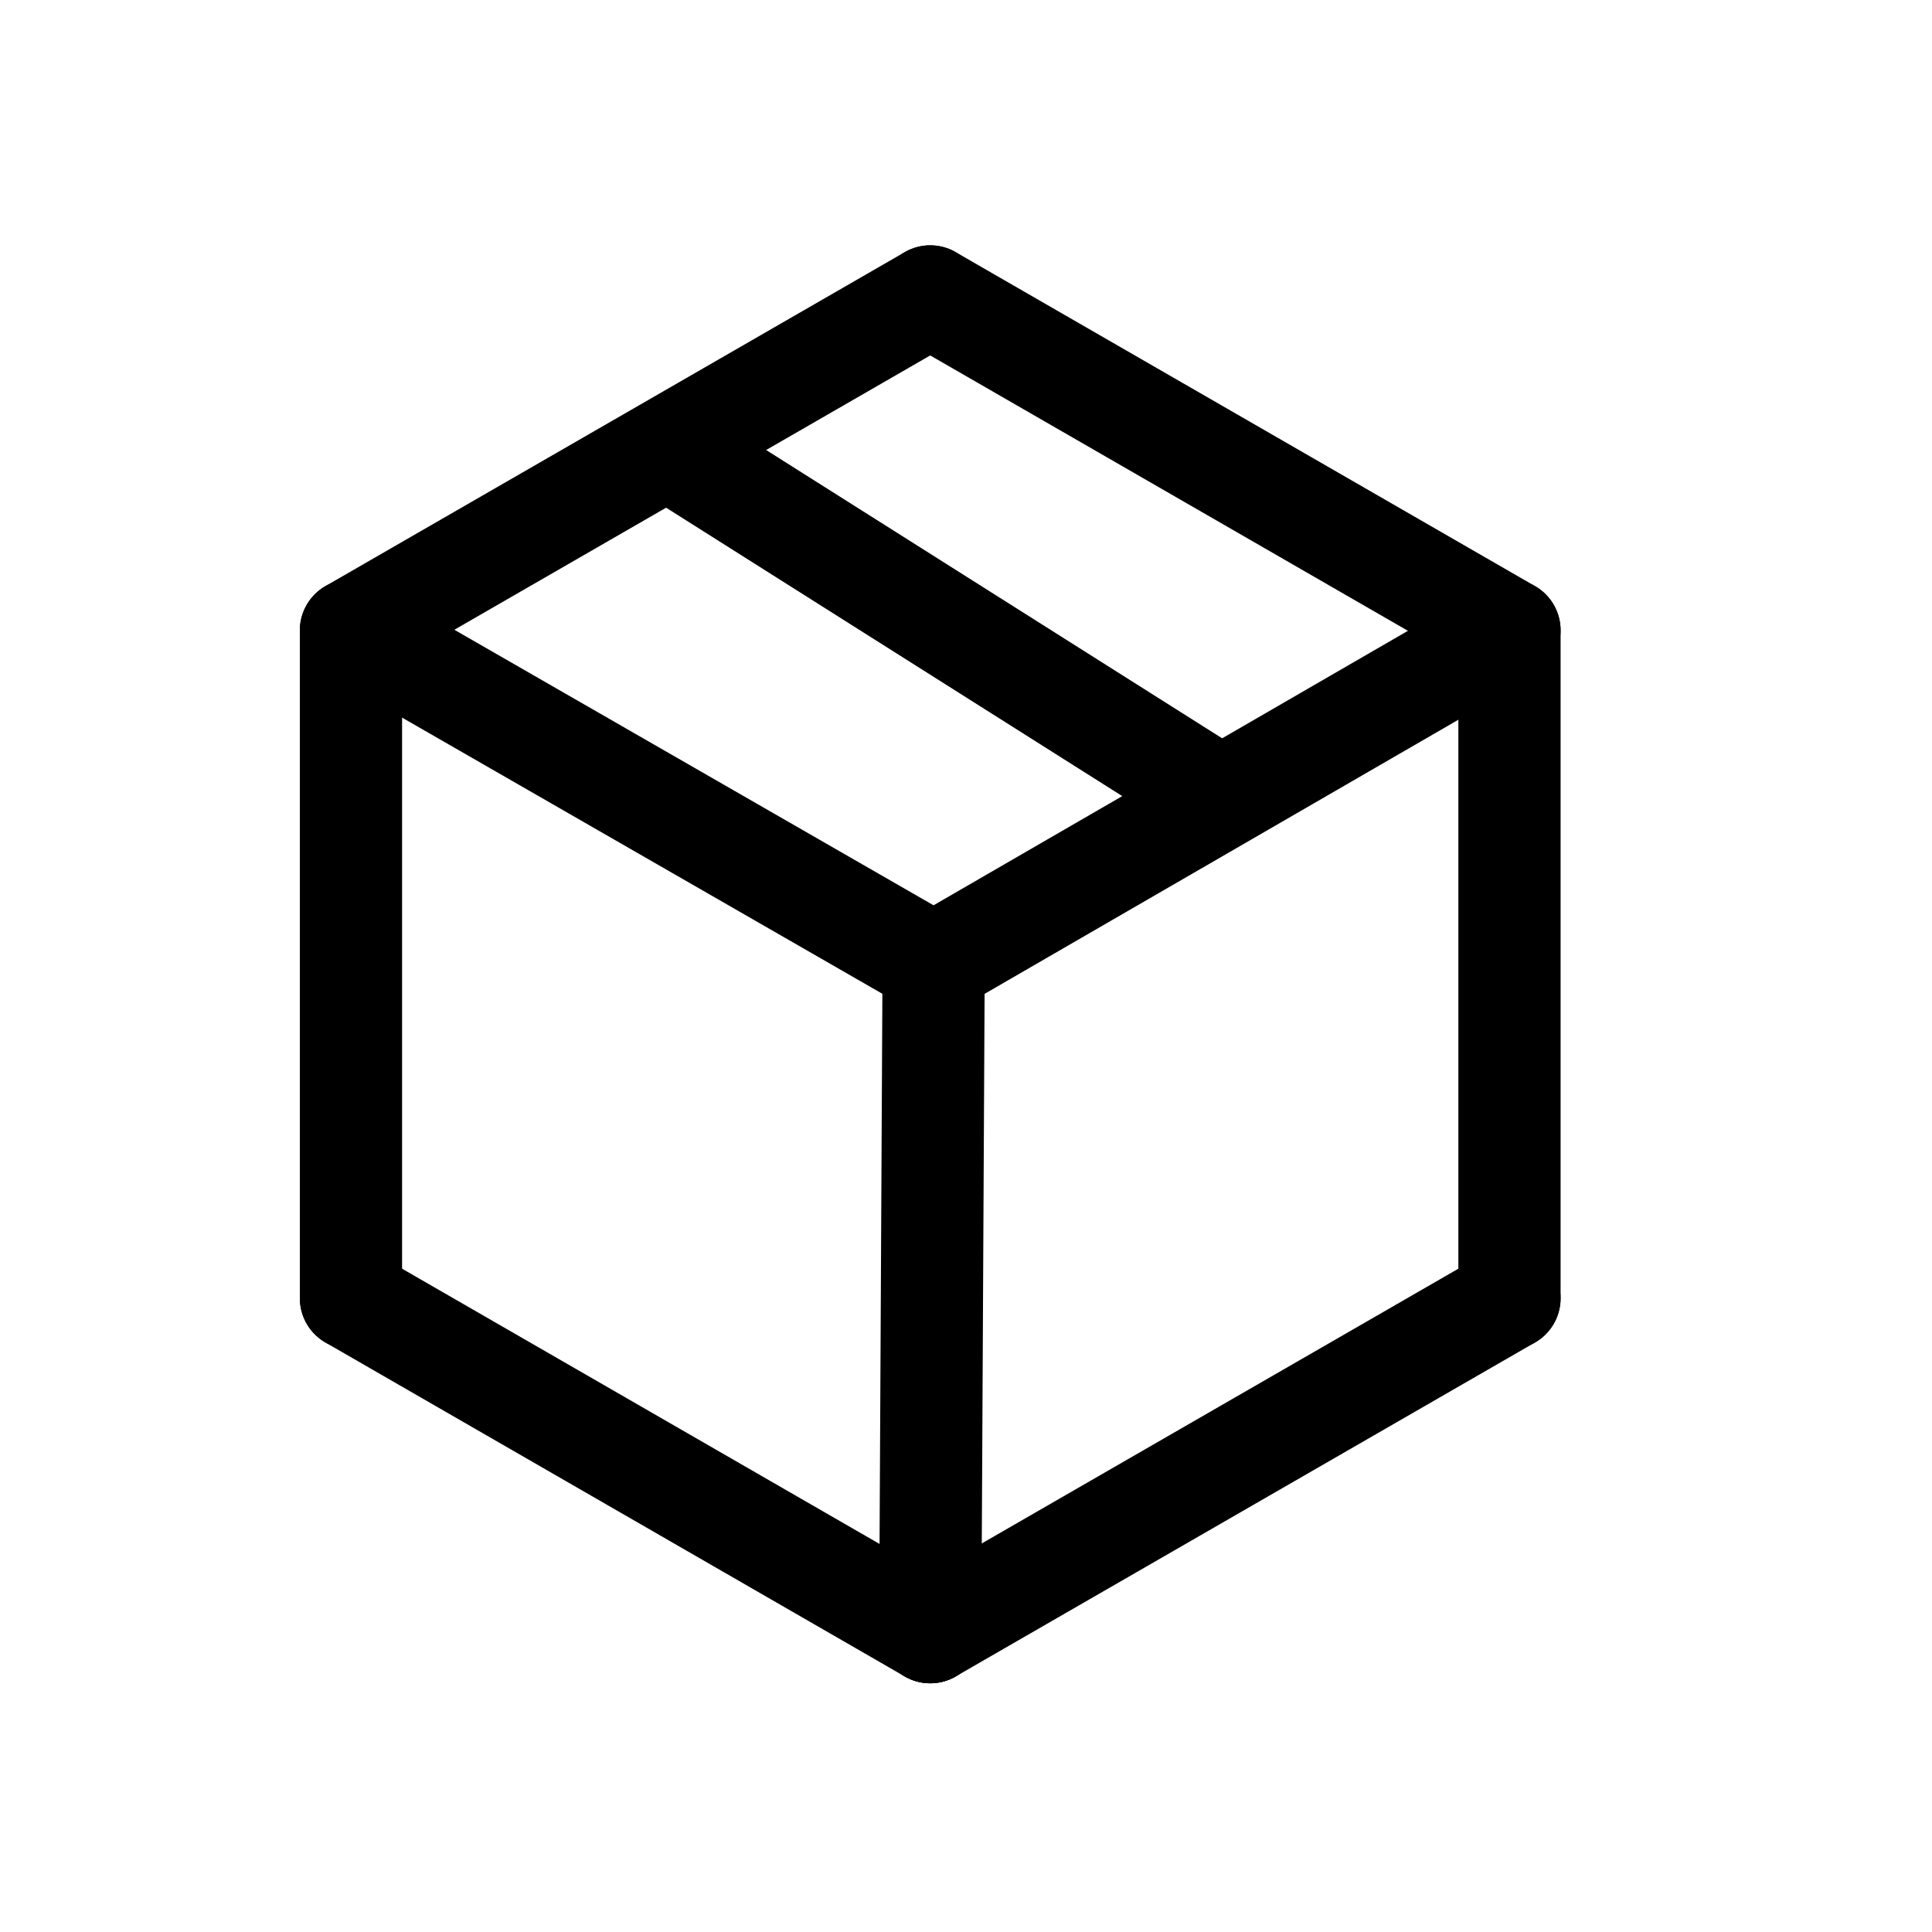 <?xml version="1.0" encoding="utf-8"?>
<!-- Generator: Adobe Illustrator 19.0.0, SVG Export Plug-In . SVG Version: 6.00 Build 0)  -->
<svg version="1.1" id="Calque_2" xmlns="http://www.w3.org/2000/svg" xmlns:xlink="http://www.w3.org/1999/xlink" x="0px" y="0px"
	 viewBox="0 0 56.7 56.7" style="enable-background:new 0 0 56.7 56.7;" xml:space="preserve">
<style type="text/css">
	.st0{fill:none;stroke:#000000;stroke-width:3;stroke-linecap:round;stroke-linejoin:round;}
</style>
<line id="XMLID_1_" class="st0" x1="10.3" y1="18.5" x2="10.3" y2="38.1"/>
<line id="XMLID_2_" class="st0" x1="10.3" y1="38.1" x2="27.3" y2="47.9"/>
<line id="XMLID_3_" class="st0" x1="27.3" y1="47.9" x2="44.3" y2="38.1"/>
<line id="XMLID_4_" class="st0" x1="44.3" y1="38.1" x2="44.3" y2="18.5"/>
<line id="XMLID_5_" class="st0" x1="44.3" y1="18.5" x2="27.3" y2="8.7"/>
<line id="XMLID_6_" class="st0" x1="27.3" y1="8.7" x2="10.3" y2="18.5"/>
<line id="XMLID_7_" class="st0" x1="11.4" y1="19.1" x2="27.4" y2="28.3"/>
<line id="XMLID_8_" class="st0" x1="27.4" y1="28.3" x2="43.3" y2="19.1"/>
<line id="XMLID_9_" class="st0" x1="27.4" y1="28.3" x2="27.3" y2="47.9"/>
<line id="XMLID_10_" class="st0" x1="20.3" y1="13.6" x2="35.8" y2="23.4"/>
</svg>
